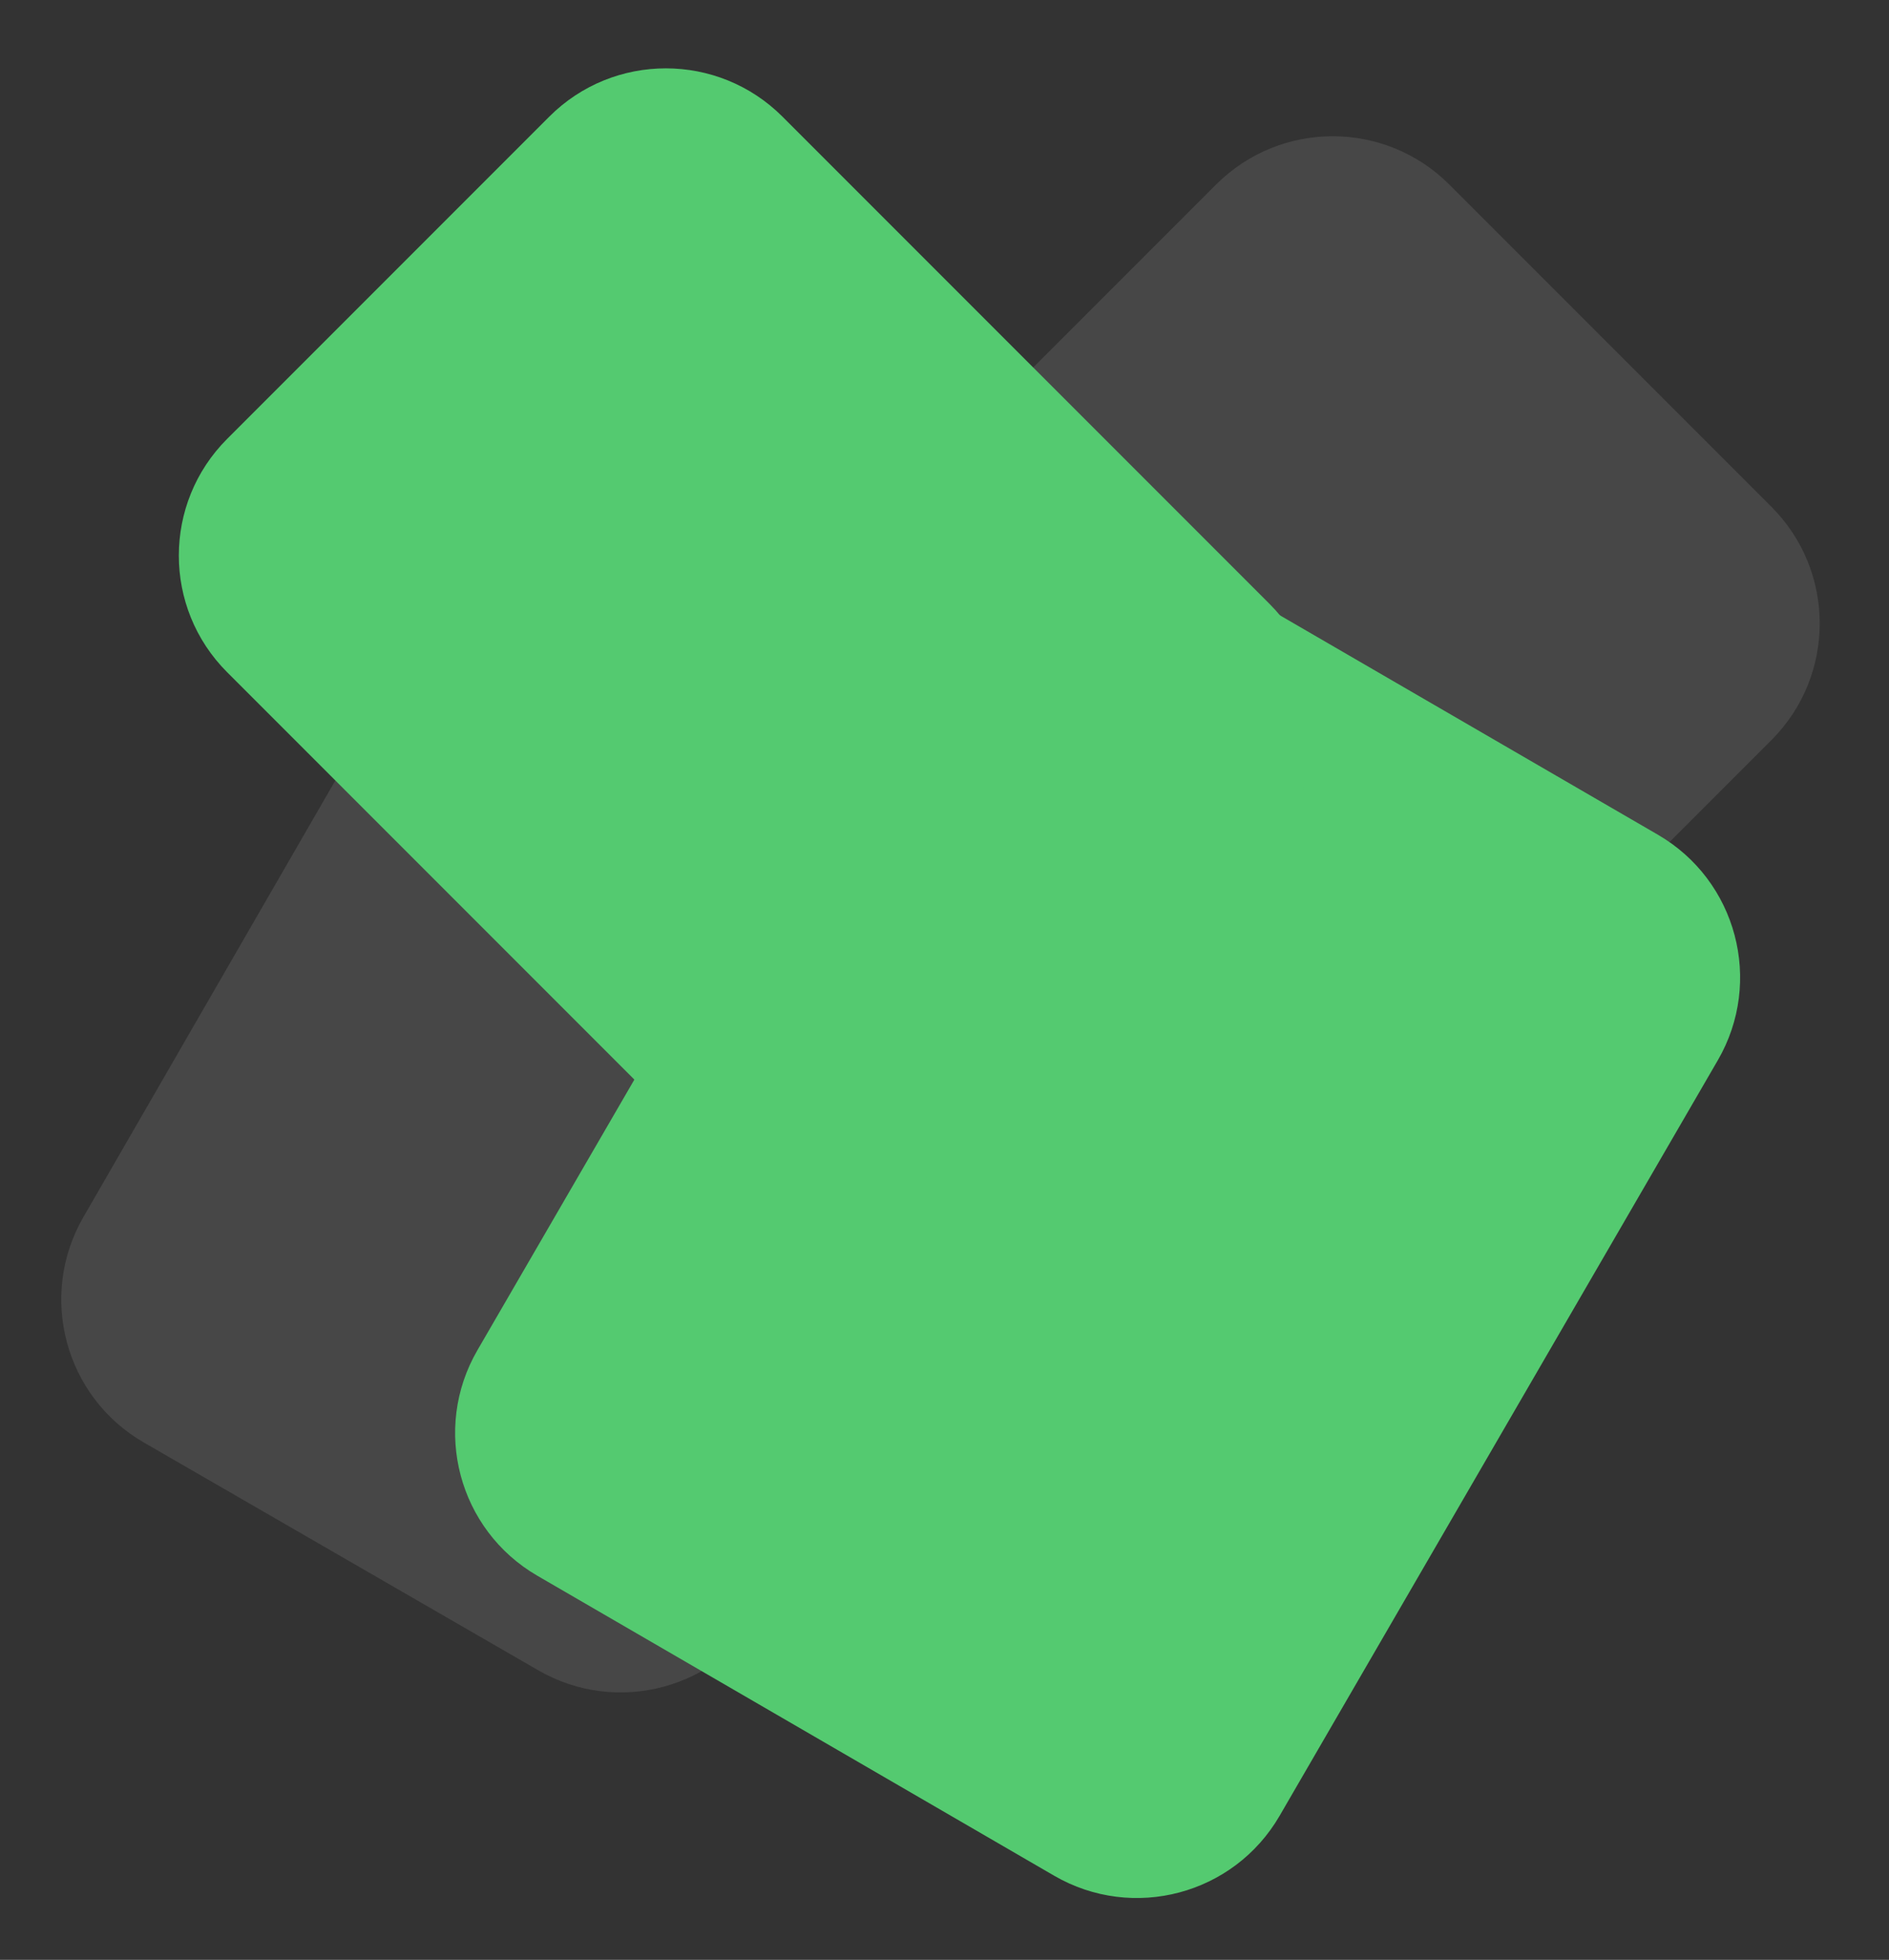 <svg viewBox="0 0 1158 1201" fill="none" xmlns="http://www.w3.org/2000/svg">
  <rect x="0" y="0" width="1158" height="1201" fill="#333333" stroke="none"/>
  <path opacity="0.1"
    d="M468.071 986.541C440.151 1034.9 378.315 1051.47 329.957 1023.55L88.124 883.926C39.765 856.006 23.197 794.171 51.116 745.812L262.282 380.062C290.202 331.704 352.037 315.135 400.396 343.055L642.229 482.677C690.587 510.597 707.156 572.433 679.237 620.791L468.071 986.541Z"
    fill="white" />
  <path opacity="0.1"
    d="M745.478 113.102C784.962 73.618 848.979 73.618 888.464 113.102L1085.92 310.558C1125.4 350.043 1125.4 414.06 1085.92 453.544L787.286 752.178C747.802 791.662 683.785 791.662 644.3 752.178L446.844 554.722C407.36 515.237 407.36 451.22 446.844 411.736L745.478 113.102Z"
    fill="white" />
  <path
    d="M561.308 364.397C589.331 316.099 651.202 299.663 699.501 327.686L1016.35 511.528C1064.65 539.552 1081.09 601.423 1053.06 649.721L784.423 1112.72C756.399 1161.02 694.528 1177.45 646.23 1149.43L329.38 965.587C281.081 937.564 264.645 875.693 292.669 827.394L561.308 364.397Z"
    fill="#54CA70" />
  <path
    d="M139.239 411.938C99.755 372.454 99.754 308.437 139.239 268.952L336.695 71.496C376.179 32.012 440.196 32.012 479.681 71.496L778.314 370.13C817.799 409.614 817.799 473.631 778.315 513.116L580.858 710.572C541.374 750.056 477.357 750.056 437.873 710.572L139.239 411.938Z"
    fill="#54CA70" />
</svg>